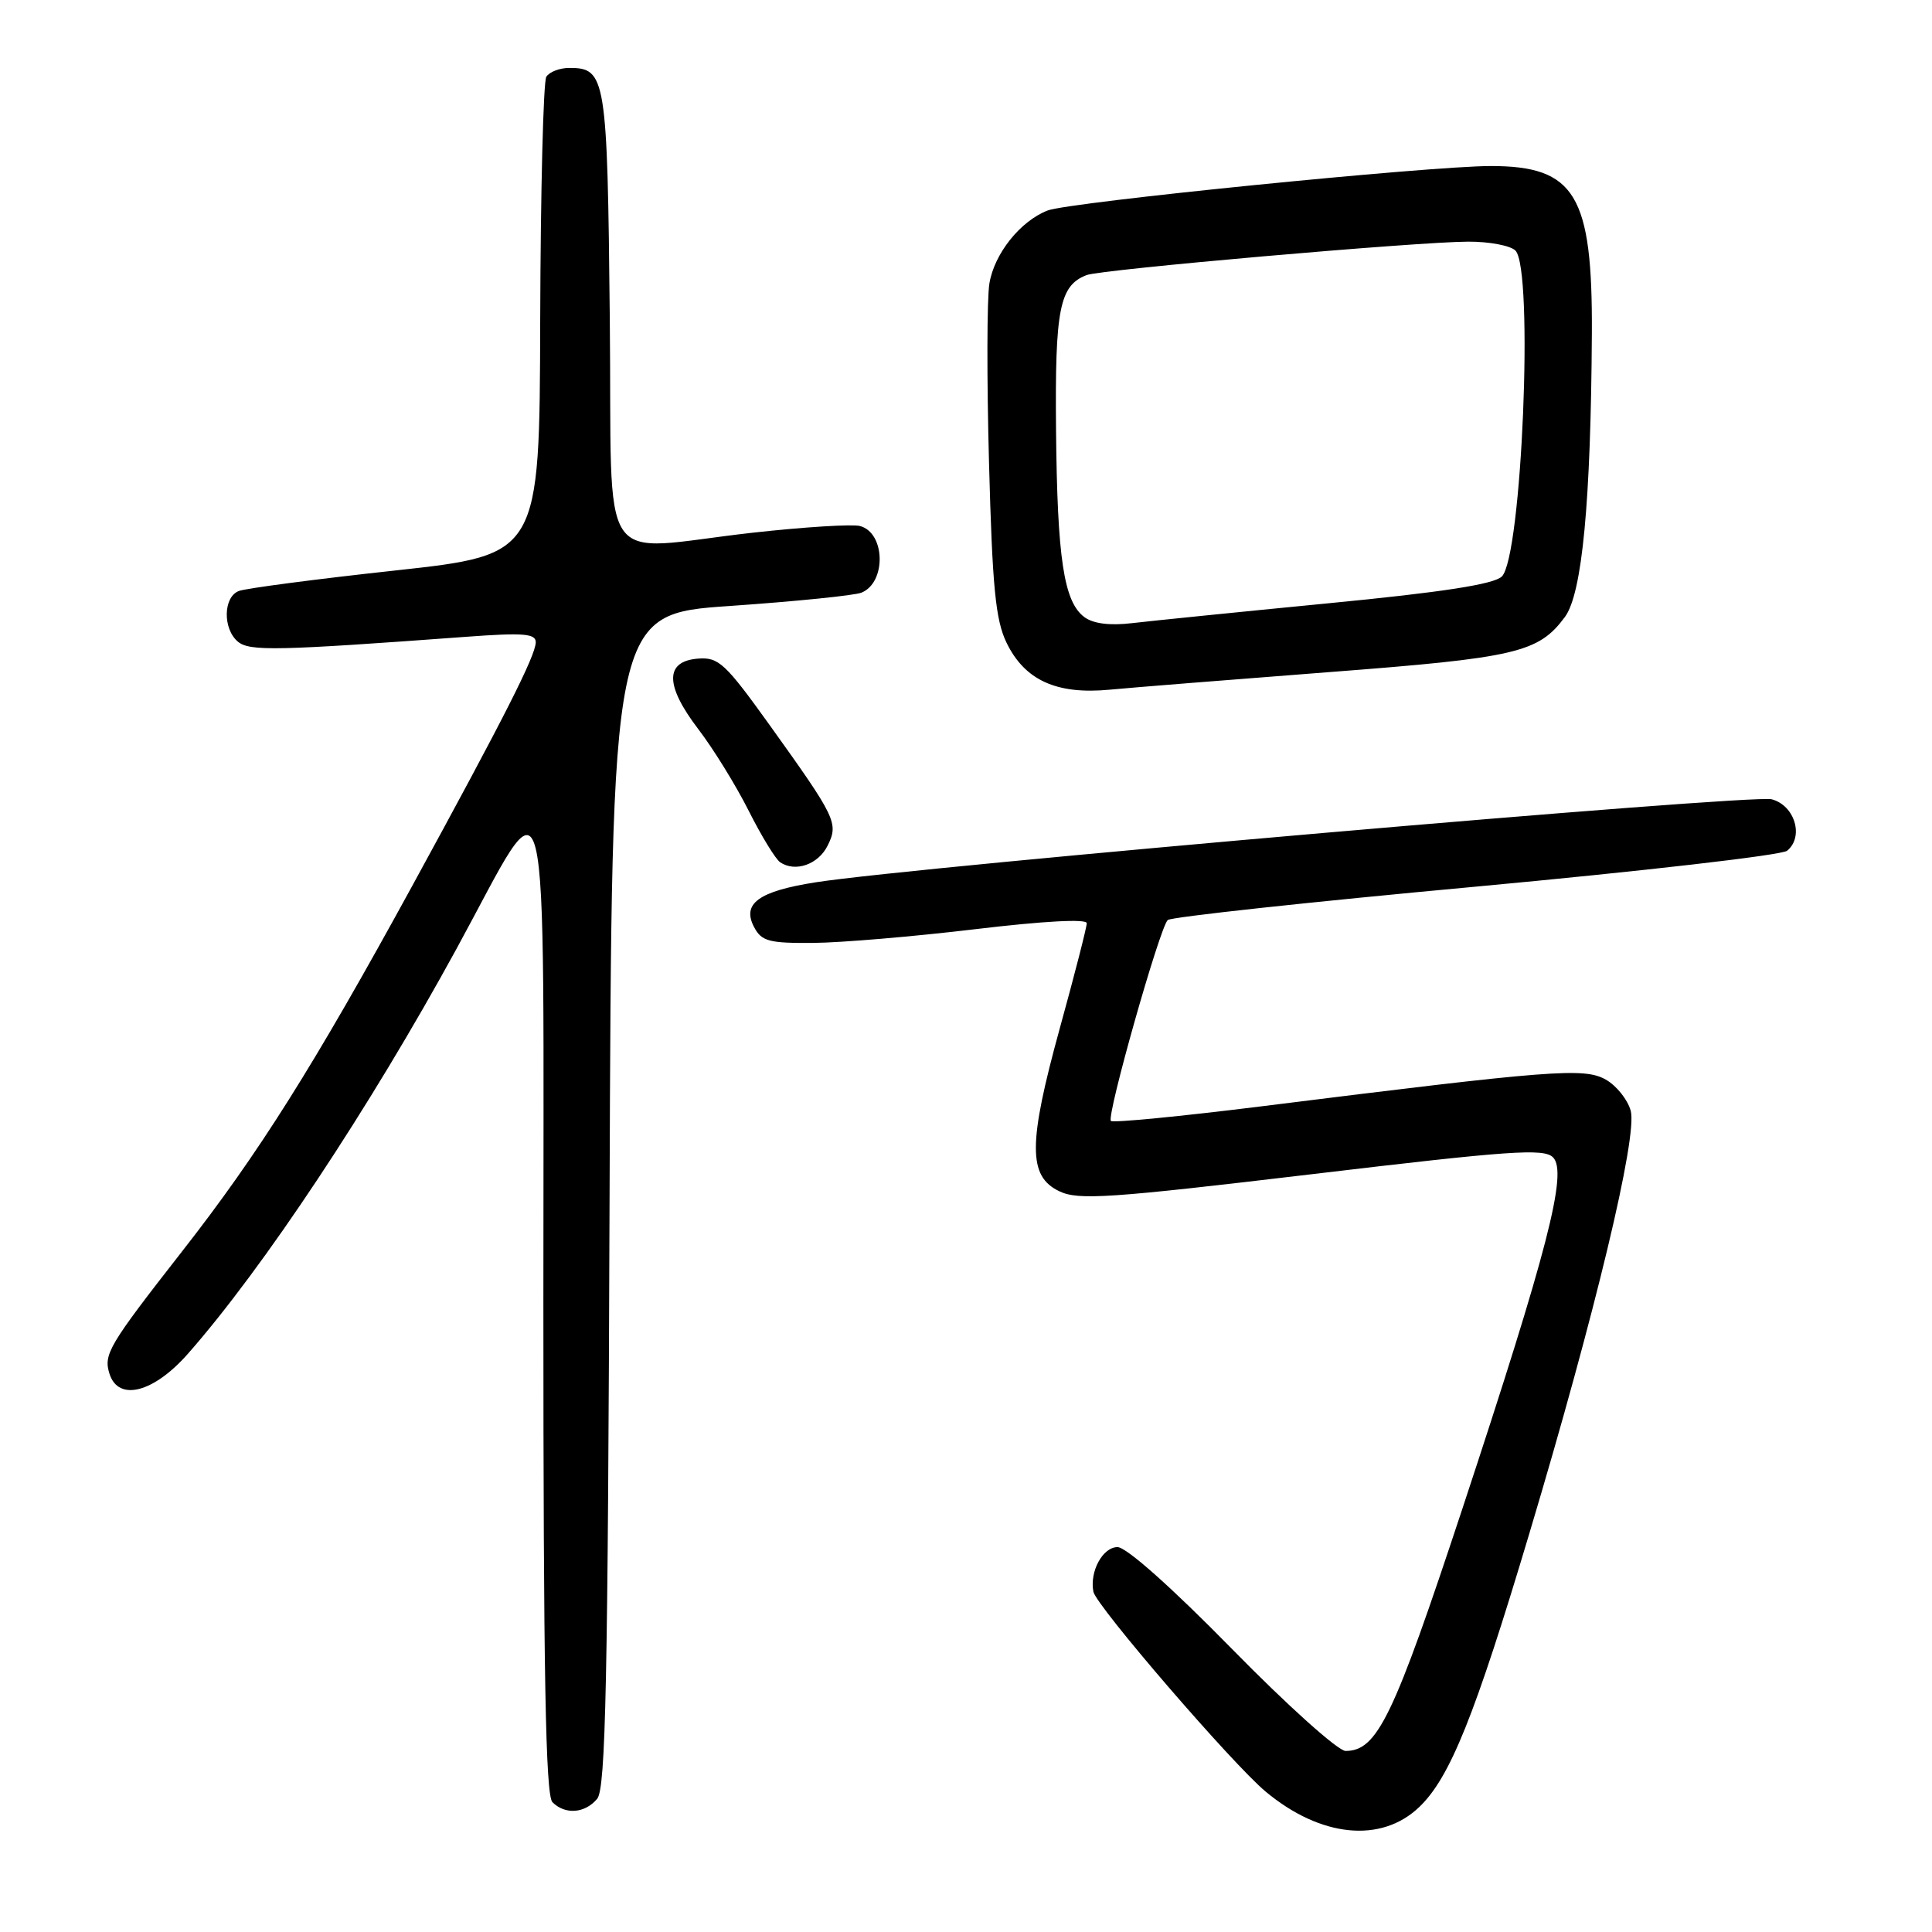 <?xml version="1.0" encoding="UTF-8" standalone="no"?>
<!DOCTYPE svg PUBLIC "-//W3C//DTD SVG 1.1//EN" "http://www.w3.org/Graphics/SVG/1.1/DTD/svg11.dtd" >
<svg xmlns="http://www.w3.org/2000/svg" xmlns:xlink="http://www.w3.org/1999/xlink" version="1.1" viewBox="0 0 256 256">
 <g >
 <path fill="currentColor"
d=" M 188.06 239.44 C 192.13 235.55 195.41 227.39 202.64 203.21 C 211.41 173.91 216.99 150.61 216.08 147.19 C 215.68 145.71 214.19 143.85 212.77 143.05 C 209.90 141.44 205.77 141.76 167.10 146.60 C 156.42 147.93 147.47 148.80 147.20 148.53 C 146.59 147.92 153.66 122.92 154.73 121.91 C 155.15 121.51 173.50 119.52 195.50 117.49 C 217.50 115.45 236.09 113.32 236.80 112.73 C 239.07 110.88 237.82 106.72 234.76 105.91 C 232.13 105.21 121.44 114.82 108.08 116.91 C 100.50 118.10 98.26 119.74 99.94 122.88 C 100.92 124.73 101.94 124.99 107.79 124.94 C 111.48 124.91 121.14 124.09 129.25 123.12 C 138.29 122.04 144.00 121.73 144.00 122.33 C 144.00 122.87 142.40 129.11 140.44 136.21 C 136.22 151.54 136.20 155.87 140.37 157.85 C 142.89 159.06 146.97 158.78 173.81 155.59 C 200.08 152.46 204.57 152.14 205.78 153.35 C 207.75 155.32 205.11 165.57 193.76 199.95 C 184.63 227.58 182.51 231.99 178.30 232.01 C 177.30 232.01 170.58 225.98 163.26 218.51 C 155.26 210.35 149.25 205.00 148.08 205.00 C 146.11 205.00 144.36 208.24 144.88 210.91 C 145.25 212.78 163.29 233.72 167.71 237.40 C 174.99 243.47 183.02 244.27 188.06 239.44 Z  M 79.13 238.35 C 80.26 236.98 80.55 223.09 80.77 159.03 C 81.05 81.36 81.05 81.36 96.77 80.29 C 105.42 79.69 113.24 78.90 114.15 78.53 C 117.47 77.18 117.32 70.58 113.95 69.70 C 112.93 69.43 106.56 69.83 99.79 70.58 C 78.70 72.94 81.16 76.62 80.80 42.15 C 80.48 10.21 80.28 9.00 75.44 9.00 C 74.16 9.00 72.79 9.53 72.39 10.17 C 71.99 10.82 71.63 25.33 71.58 42.42 C 71.50 73.50 71.50 73.50 52.40 75.59 C 41.89 76.73 32.55 77.96 31.65 78.31 C 29.57 79.10 29.50 83.34 31.53 85.03 C 33.08 86.31 36.67 86.23 61.75 84.38 C 69.34 83.82 71.00 83.95 70.99 85.10 C 70.97 86.89 66.82 95.07 54.56 117.50 C 41.57 141.25 34.25 152.87 24.17 165.76 C 14.38 178.29 13.69 179.45 14.51 182.04 C 15.69 185.74 20.35 184.55 24.90 179.38 C 34.90 168.02 48.99 146.77 60.48 125.74 C 73.14 102.55 71.99 97.85 72.00 172.55 C 72.00 221.81 72.29 237.89 73.20 238.80 C 74.89 240.49 77.51 240.29 79.13 238.35 Z  M 109.66 112.06 C 111.14 109.08 110.80 108.38 102.00 96.10 C 96.10 87.88 95.22 87.06 92.50 87.27 C 88.09 87.61 88.09 90.79 92.51 96.59 C 94.51 99.20 97.52 104.08 99.20 107.42 C 100.88 110.76 102.76 113.84 103.38 114.26 C 105.39 115.61 108.42 114.55 109.66 112.06 Z  M 176.10 89.06 C 200.97 87.16 203.85 86.48 207.36 81.75 C 209.65 78.65 210.80 66.49 210.93 44.22 C 211.03 25.83 208.72 22.00 197.53 22.00 C 189.28 22.01 141.69 26.78 138.82 27.89 C 135.20 29.29 131.75 33.61 131.10 37.56 C 130.77 39.54 130.75 50.24 131.05 61.33 C 131.49 77.82 131.92 82.17 133.37 85.16 C 135.78 90.13 139.99 92.05 147.00 91.39 C 150.03 91.10 163.12 90.06 176.10 89.06 Z  M 143.70 81.78 C 140.96 79.76 140.09 74.03 139.93 56.91 C 139.78 40.92 140.39 37.84 143.98 36.45 C 145.89 35.71 187.72 32.04 194.55 32.02 C 197.33 32.01 200.14 32.54 200.80 33.20 C 203.25 35.65 201.66 73.80 199.00 76.39 C 197.94 77.42 191.18 78.47 176.00 79.94 C 164.18 81.09 152.47 82.28 150.00 82.57 C 147.06 82.92 144.87 82.64 143.70 81.78 Z "/>
</g>
</svg>